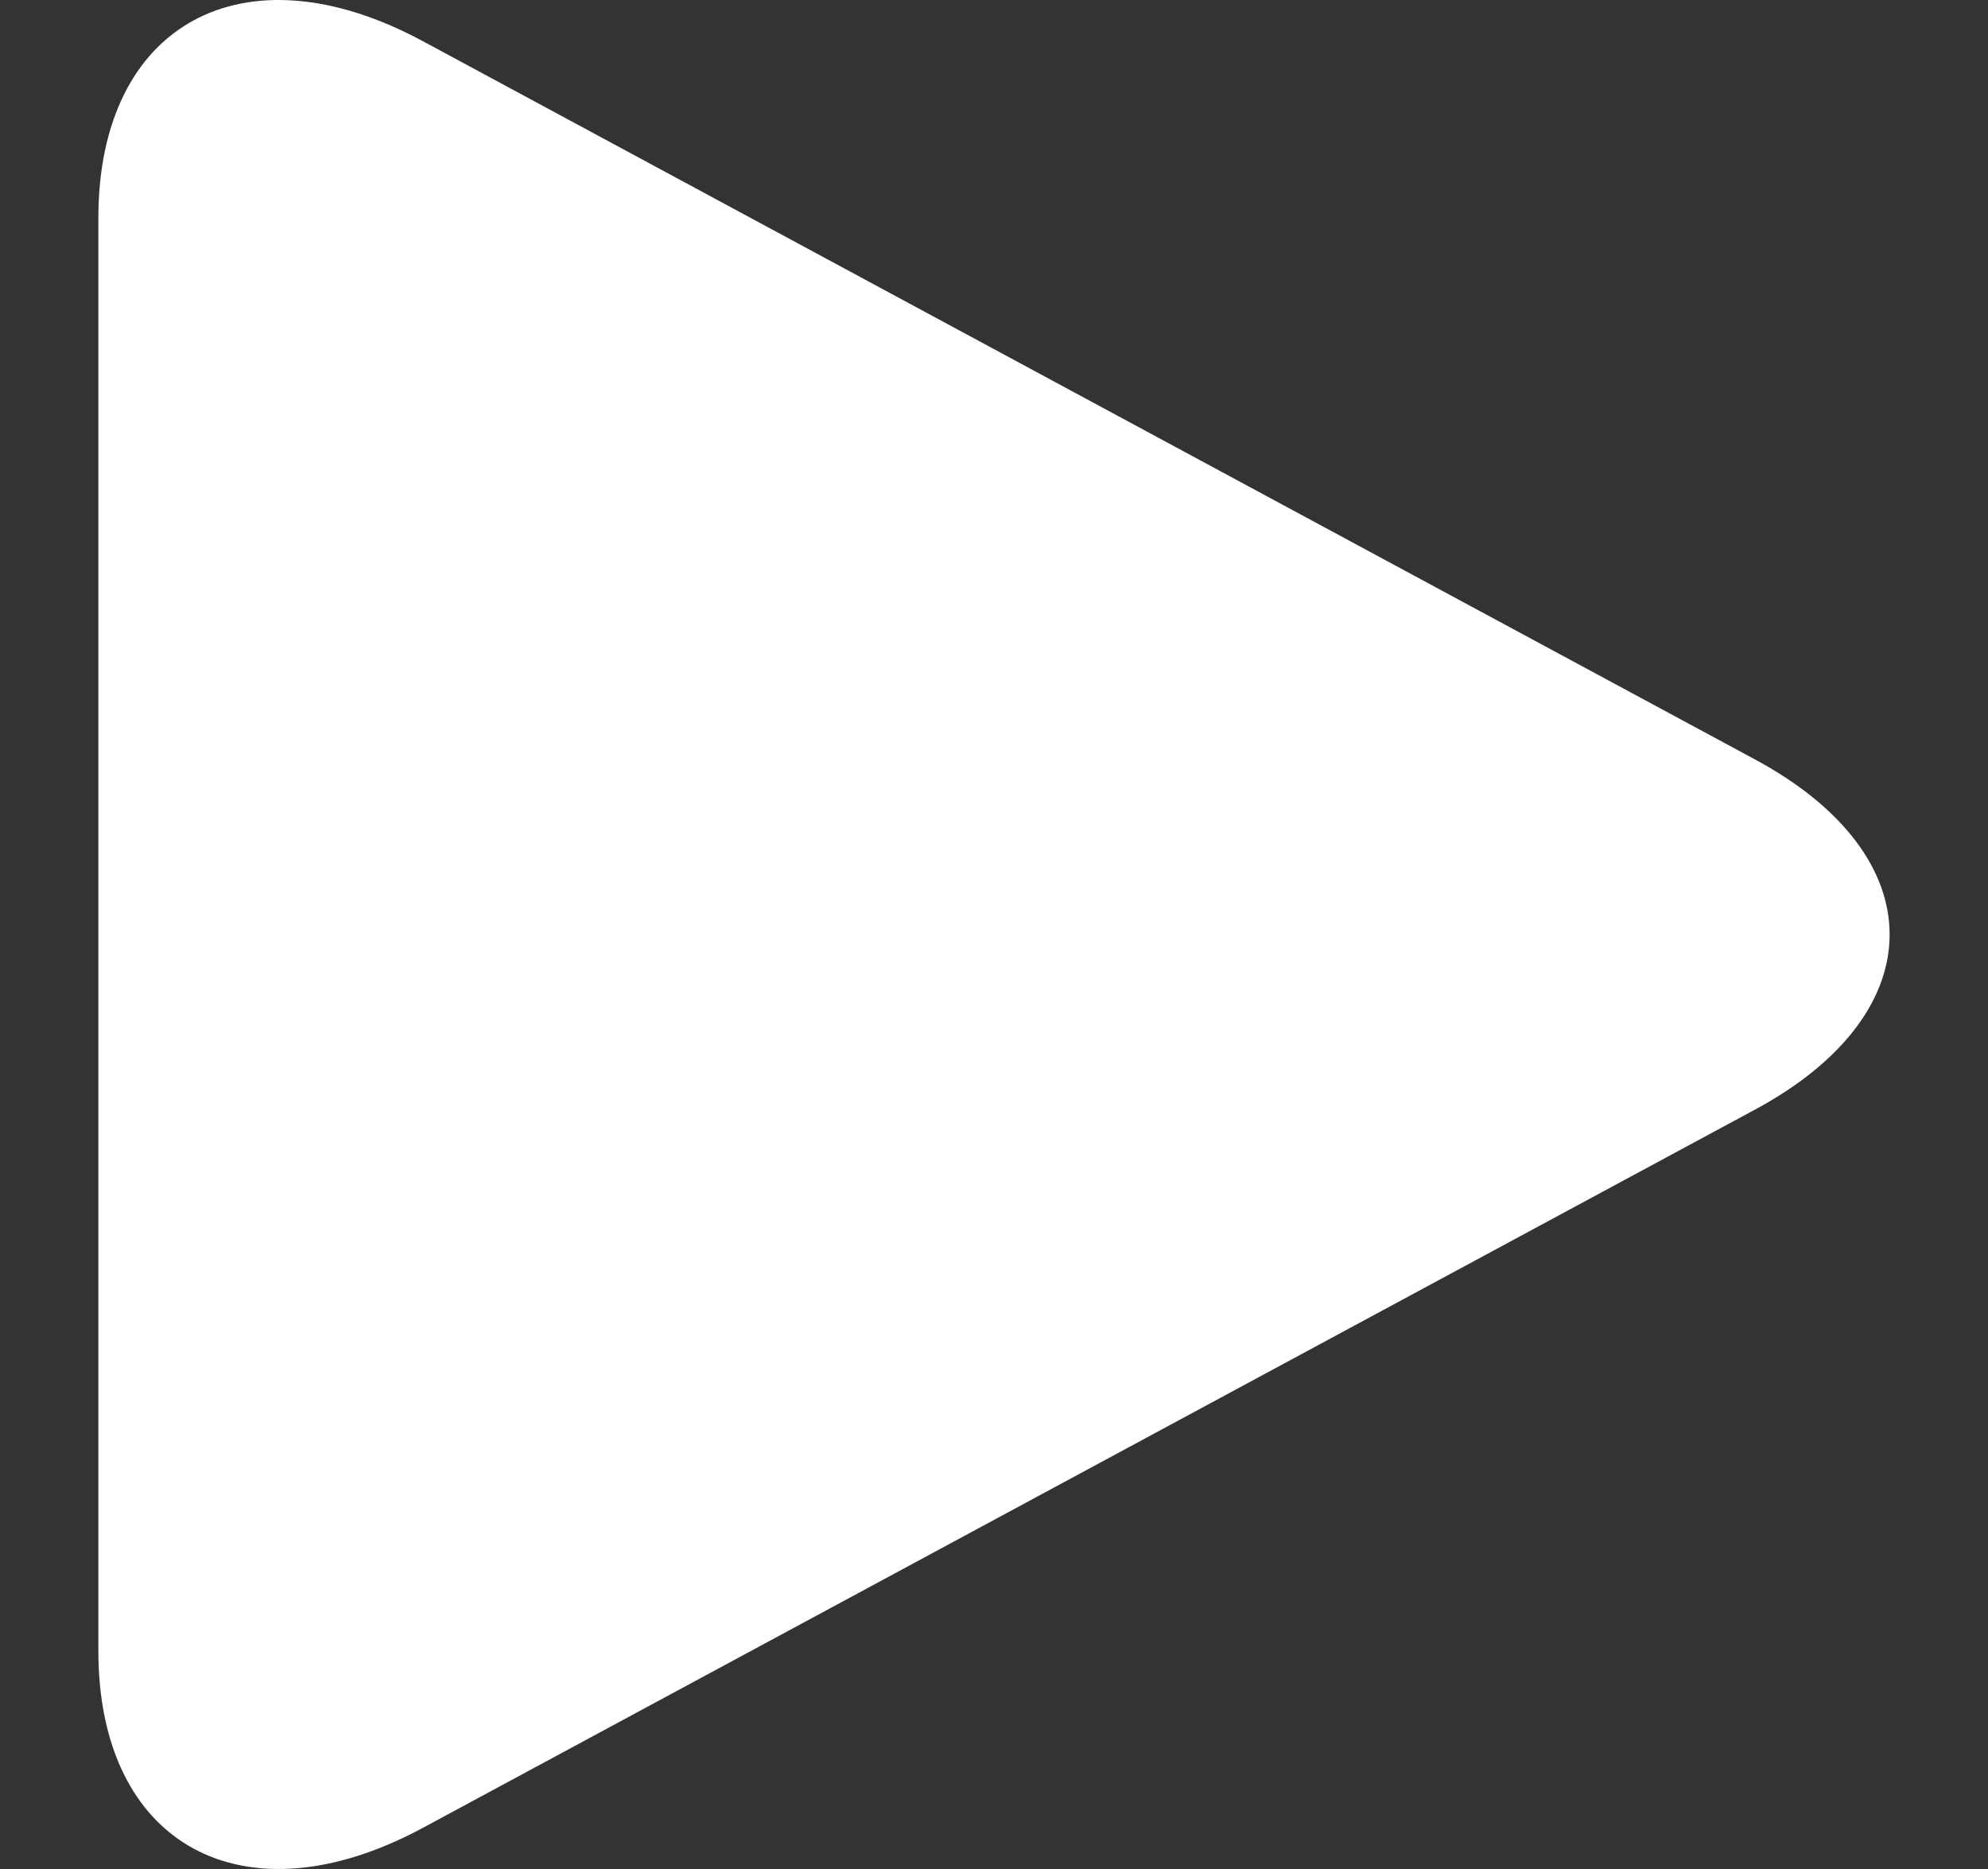 <svg width="50" height="47" viewBox="0 0 50 47" fill="none" xmlns="http://www.w3.org/2000/svg">
<rect x="0" y="0" width="50" height="47" fill="#333333" stroke="none"/>
<g clip-path="url(#clip0)">
<path d="M10.636 1.036C6.128 -1.394 2.474 0.597 2.474 5.48V41.516C2.474 46.405 6.128 48.393 10.636 45.965L44.144 27.901C48.653 25.47 48.653 21.53 44.144 19.1L10.636 1.036Z" fill="white"/>
</g>
<defs>
<clipPath id="clip0">
<rect width="50" height="47" fill="white"/>
</clipPath>
</defs>
</svg>
